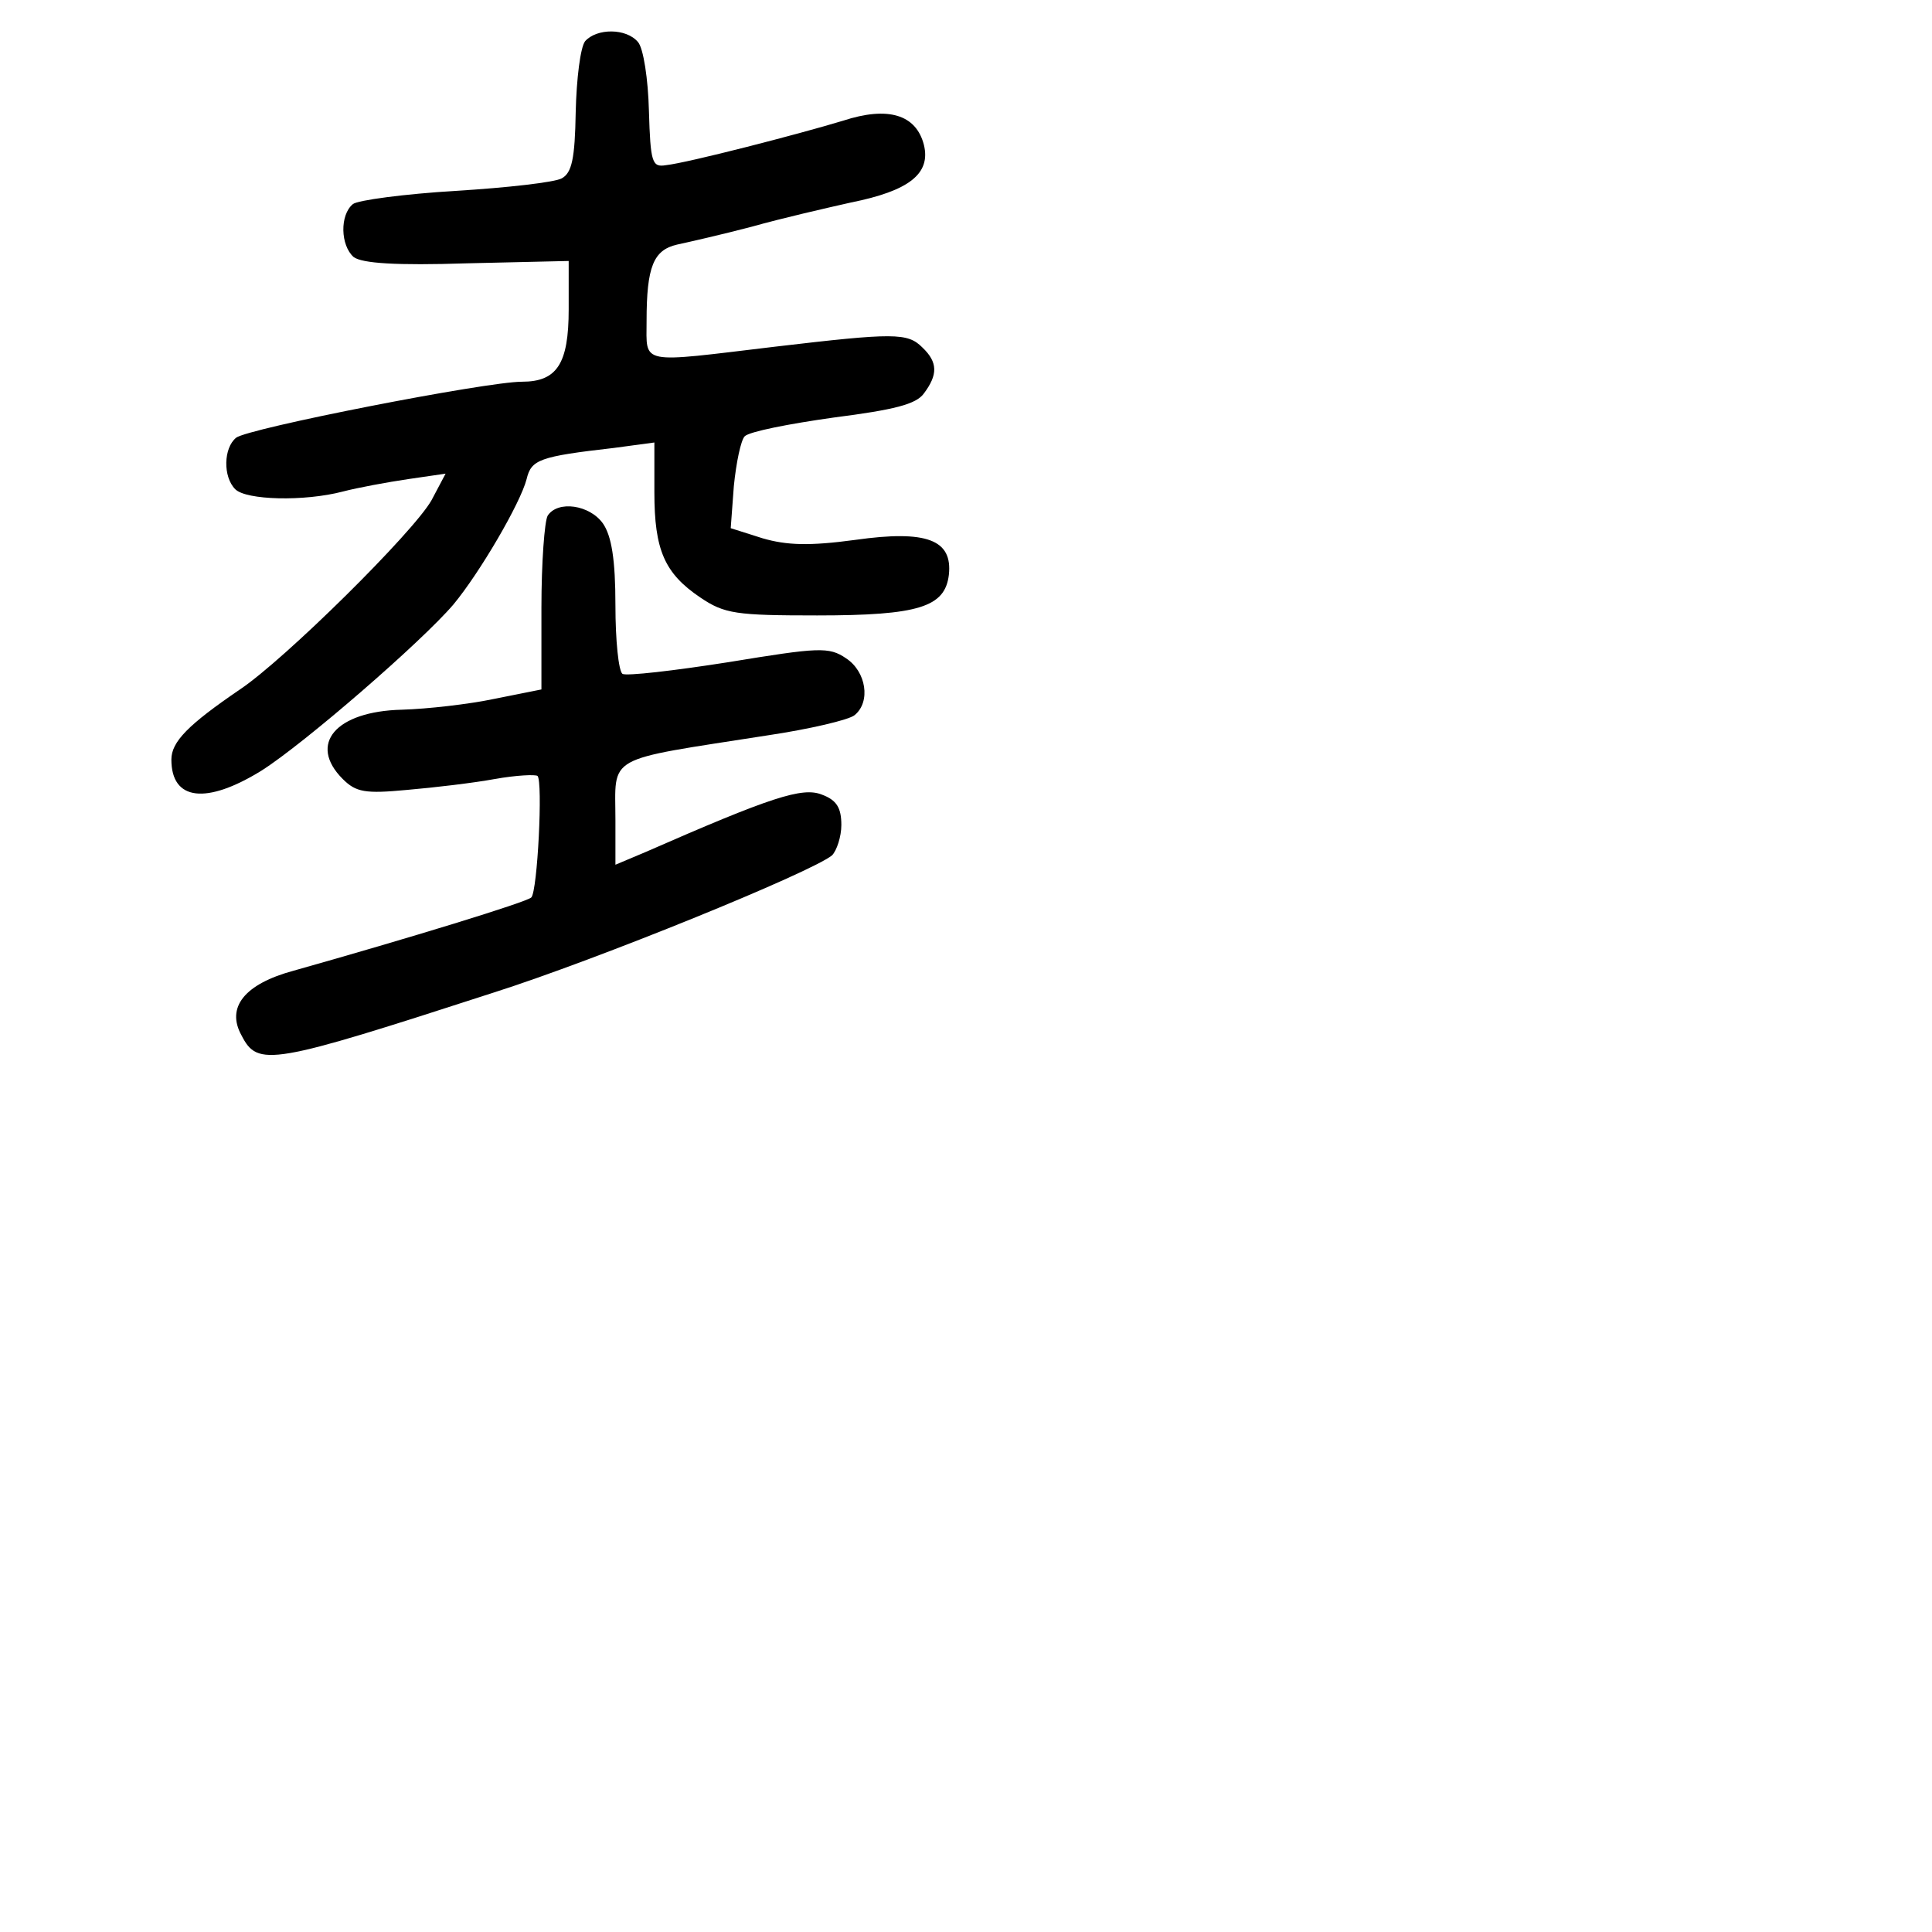 <?xml version="1.0" standalone="no"?>
<!DOCTYPE svg PUBLIC "-//W3C//DTD SVG 20010904//EN"
 "http://www.w3.org/TR/2001/REC-SVG-20010904/DTD/svg10.dtd">
<svg version="1.0" xmlns="http://www.w3.org/2000/svg"
 width="248pt" height="248pt" viewBox="0 0 248 248"
 preserveAspectRatio="xMidYMid meet">
<g transform="translate(0,248) scale(0.1,-0.1)"
fill="#000000" stroke="none">
<path d="M751 2427 c-6 -8 -11 -48 -12 -91 -1 -60 -5 -78 -18 -85 -9 -5 -70
-12 -136 -16 -66 -4 -126 -12 -132 -17 -17 -14 -16 -53 1 -68 11 -8 54 -11
146 -8 l130 3 0 -62 c0 -70 -15 -93 -60 -93 -46 0 -353 -60 -367 -72 -16 -13
-17 -50 -1 -66 14 -14 88 -16 138 -3 19 5 57 12 84 16 l48 7 -18 -34 c-23 -41
-189 -205 -246 -243 -66 -45 -88 -67 -88 -90 0 -53 45 -58 116 -14 55 35 205
165 246 213 34 41 86 130 94 161 6 25 16 29 112 40 l52 7 0 -64 c0 -74 13
-104 59 -135 31 -21 46 -23 150 -23 131 0 164 11 169 52 5 45 -28 58 -120 45
-59 -8 -88 -7 -119 2 l-41 13 4 54 c3 30 9 59 14 64 6 6 57 16 114 24 78 10
106 17 116 31 18 24 18 40 -2 59 -19 19 -36 19 -189 1 -176 -21 -165 -24 -165
33 0 70 9 91 39 98 14 3 58 13 96 23 39 11 96 24 127 31 75 15 103 37 94 74
-10 39 -46 50 -104 31 -56 -17 -199 -54 -227 -57 -18 -3 -20 3 -22 70 -1 40
-7 80 -14 88 -15 18 -53 18 -68 1z"/>
<path d="M703 1818 c-4 -7 -8 -60 -8 -118 l0 -105 -60 -12 c-33 -7 -86 -13
-119 -14 -85 -2 -121 -44 -76 -89 17 -17 29 -19 82 -14 35 3 86 9 113 14 28 5
52 6 55 4 7 -7 0 -148 -8 -156 -6 -6 -156 -52 -305 -94 -63 -17 -87 -47 -67
-83 21 -41 37 -38 324 55 132 42 407 154 434 176 6 6 12 24 12 39 0 22 -6 32
-25 39 -25 10 -65 -3 -227 -74 l-38 -16 0 57 c0 85 -16 76 195 109 54 8 105
20 112 26 21 17 15 56 -11 73 -22 15 -35 14 -151 -5 -70 -11 -131 -18 -136
-15 -5 4 -9 43 -9 88 0 59 -5 89 -16 105 -17 24 -58 30 -71 10z"/>
</g>
</svg>
